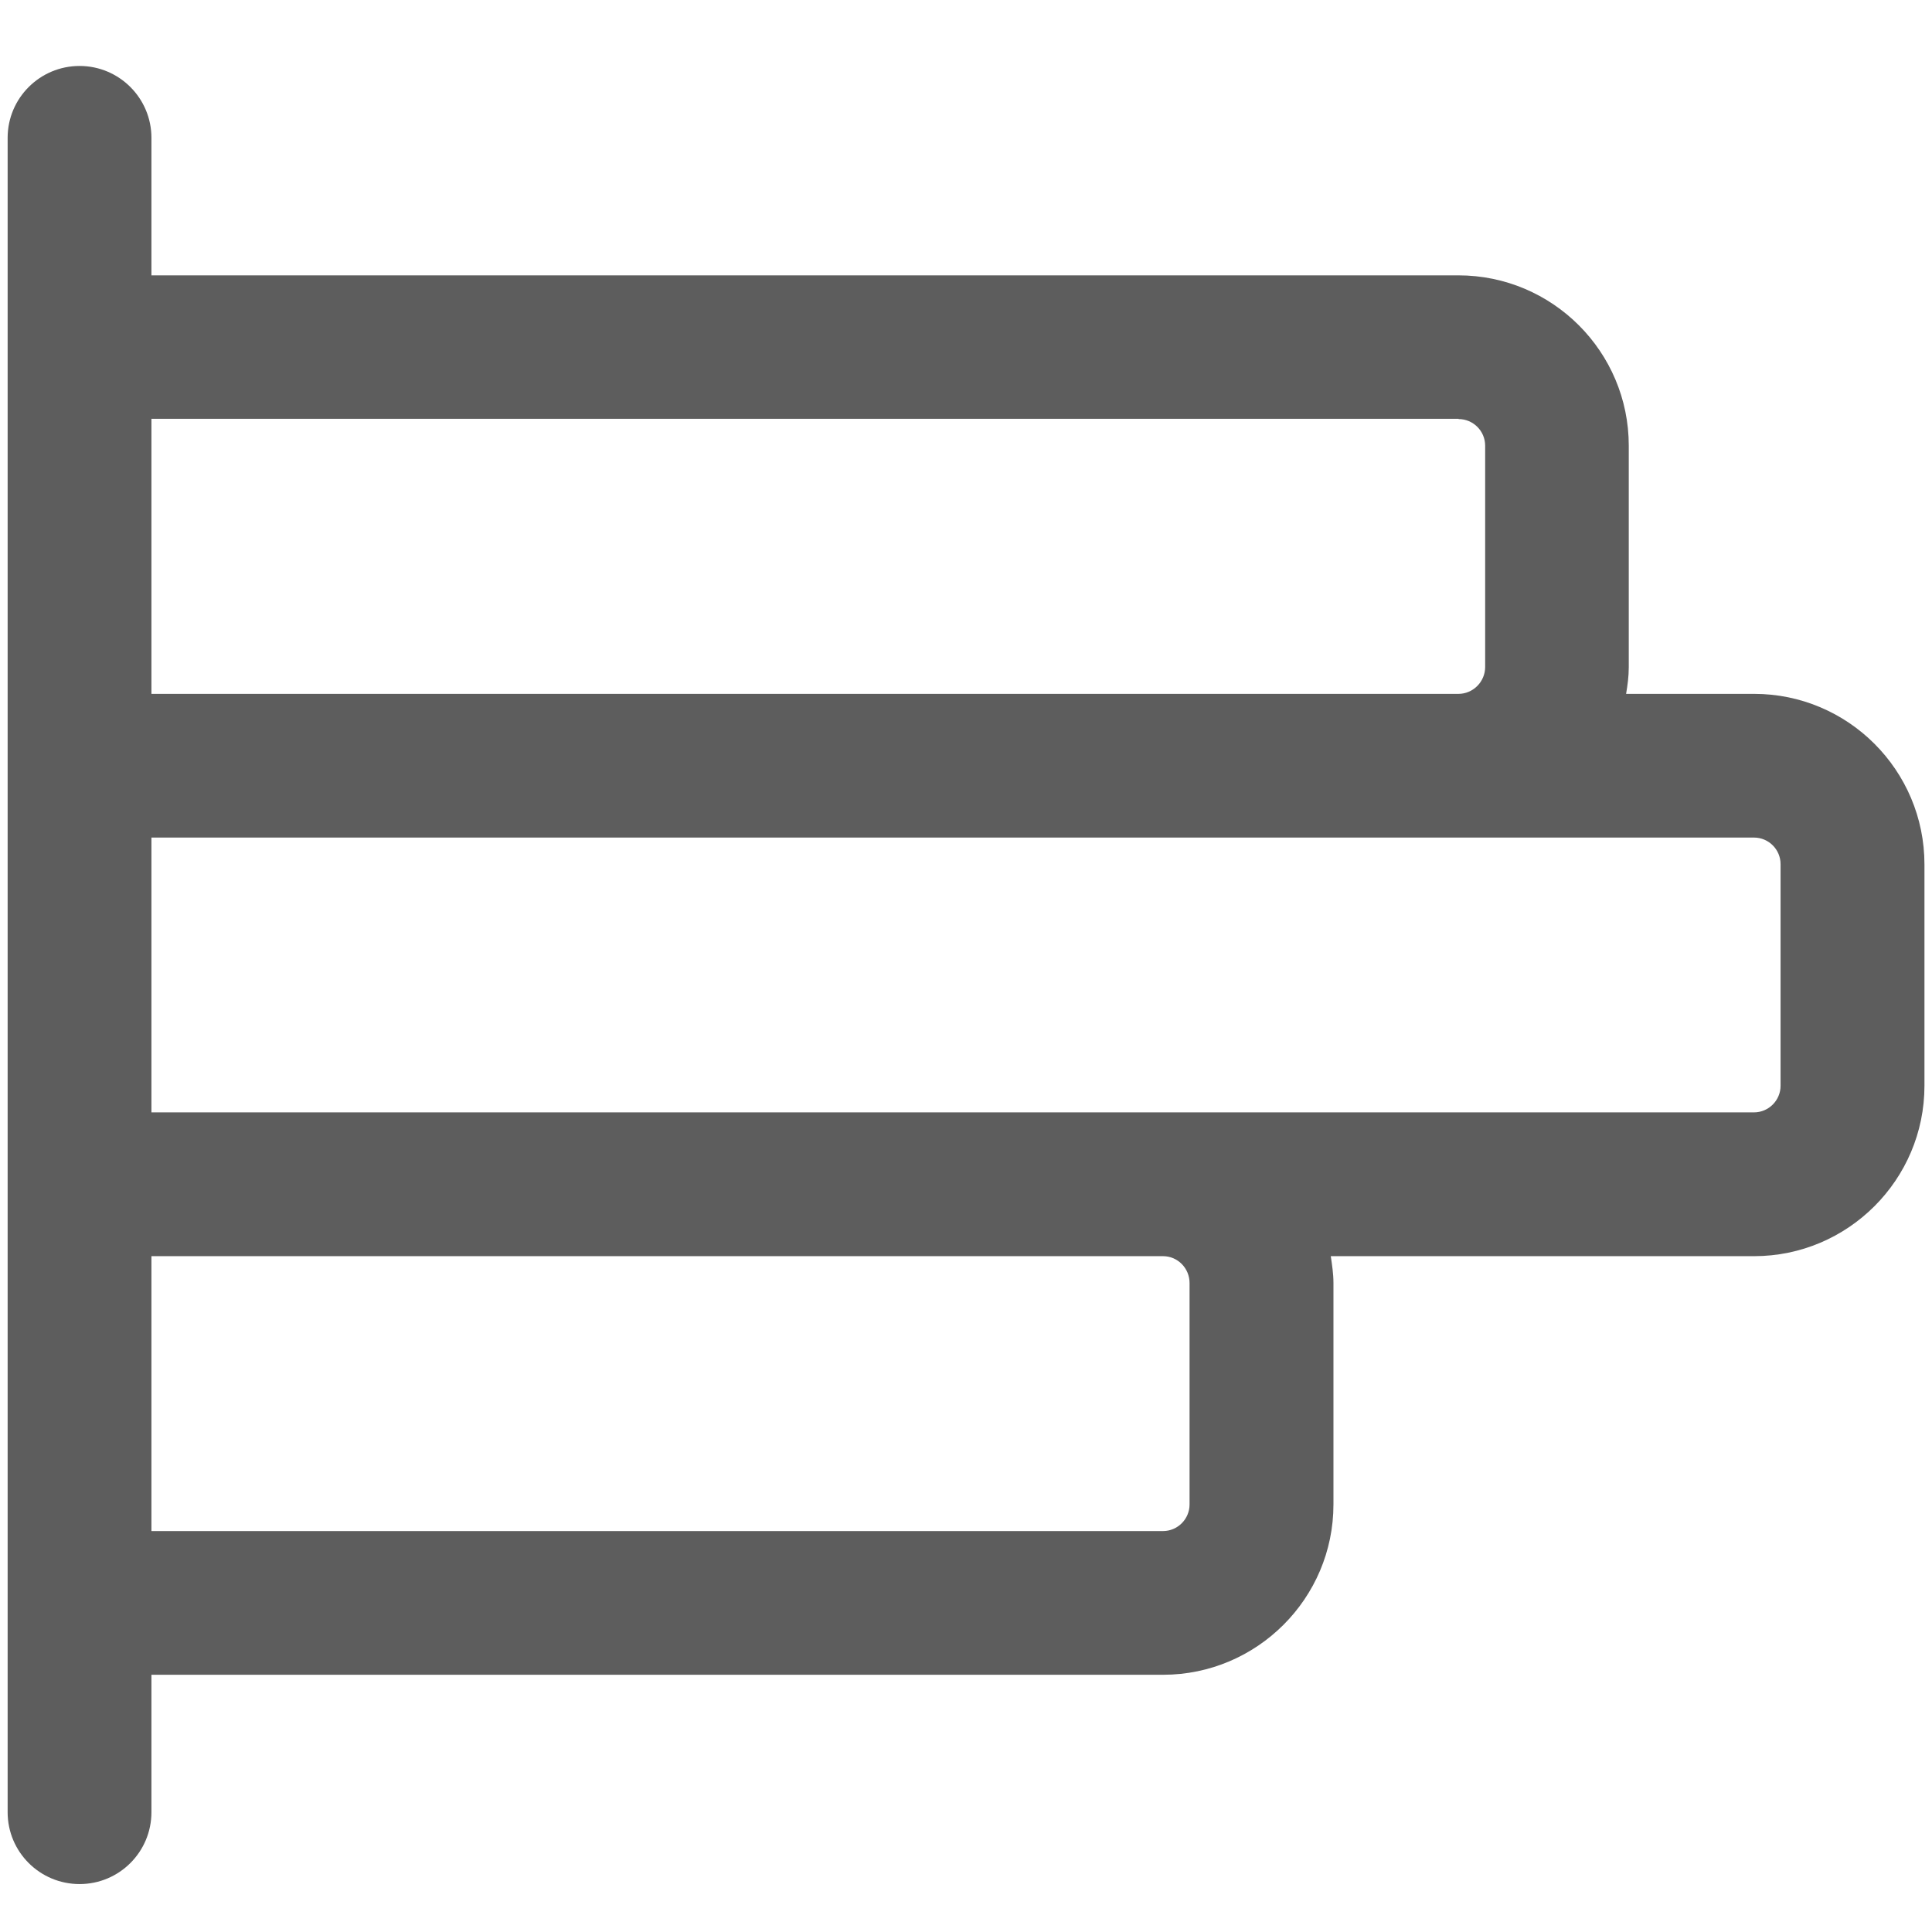 <svg width="21" height="21" viewBox="0 0 21 21" fill="none" xmlns="http://www.w3.org/2000/svg">
<path d="M19.065 7.542H17.675C17.691 7.448 17.704 7.352 17.704 7.253V4.844C17.704 3.823 16.874 2.993 15.852 2.993H1.646V1.498C1.646 1.067 1.296 0.717 0.865 0.717C0.433 0.717 0.083 1.067 0.083 1.498V19.698C0.083 20.13 0.433 20.479 0.865 20.479C1.296 20.479 1.646 20.13 1.646 19.698V18.204H12.642C13.662 18.204 14.494 17.374 14.494 16.353V13.944C14.494 13.845 14.479 13.749 14.465 13.654H19.066C20.086 13.654 20.918 12.823 20.918 11.802V9.396C20.918 8.372 20.087 7.542 19.066 7.542H19.065ZM15.854 4.555C16.012 4.555 16.143 4.684 16.143 4.844V7.25C16.143 7.41 16.012 7.542 15.853 7.542H1.646V4.552H15.854V4.555ZM12.93 13.945V16.353C12.93 16.512 12.8 16.642 12.641 16.642H1.646V13.654H12.642C12.801 13.654 12.93 13.785 12.93 13.946V13.945ZM19.354 11.802C19.354 11.961 19.224 12.091 19.065 12.091H1.646V9.104H19.065C19.224 9.104 19.354 9.233 19.354 9.393V11.802Z" fill="#5D5D5D"/>
</svg>
